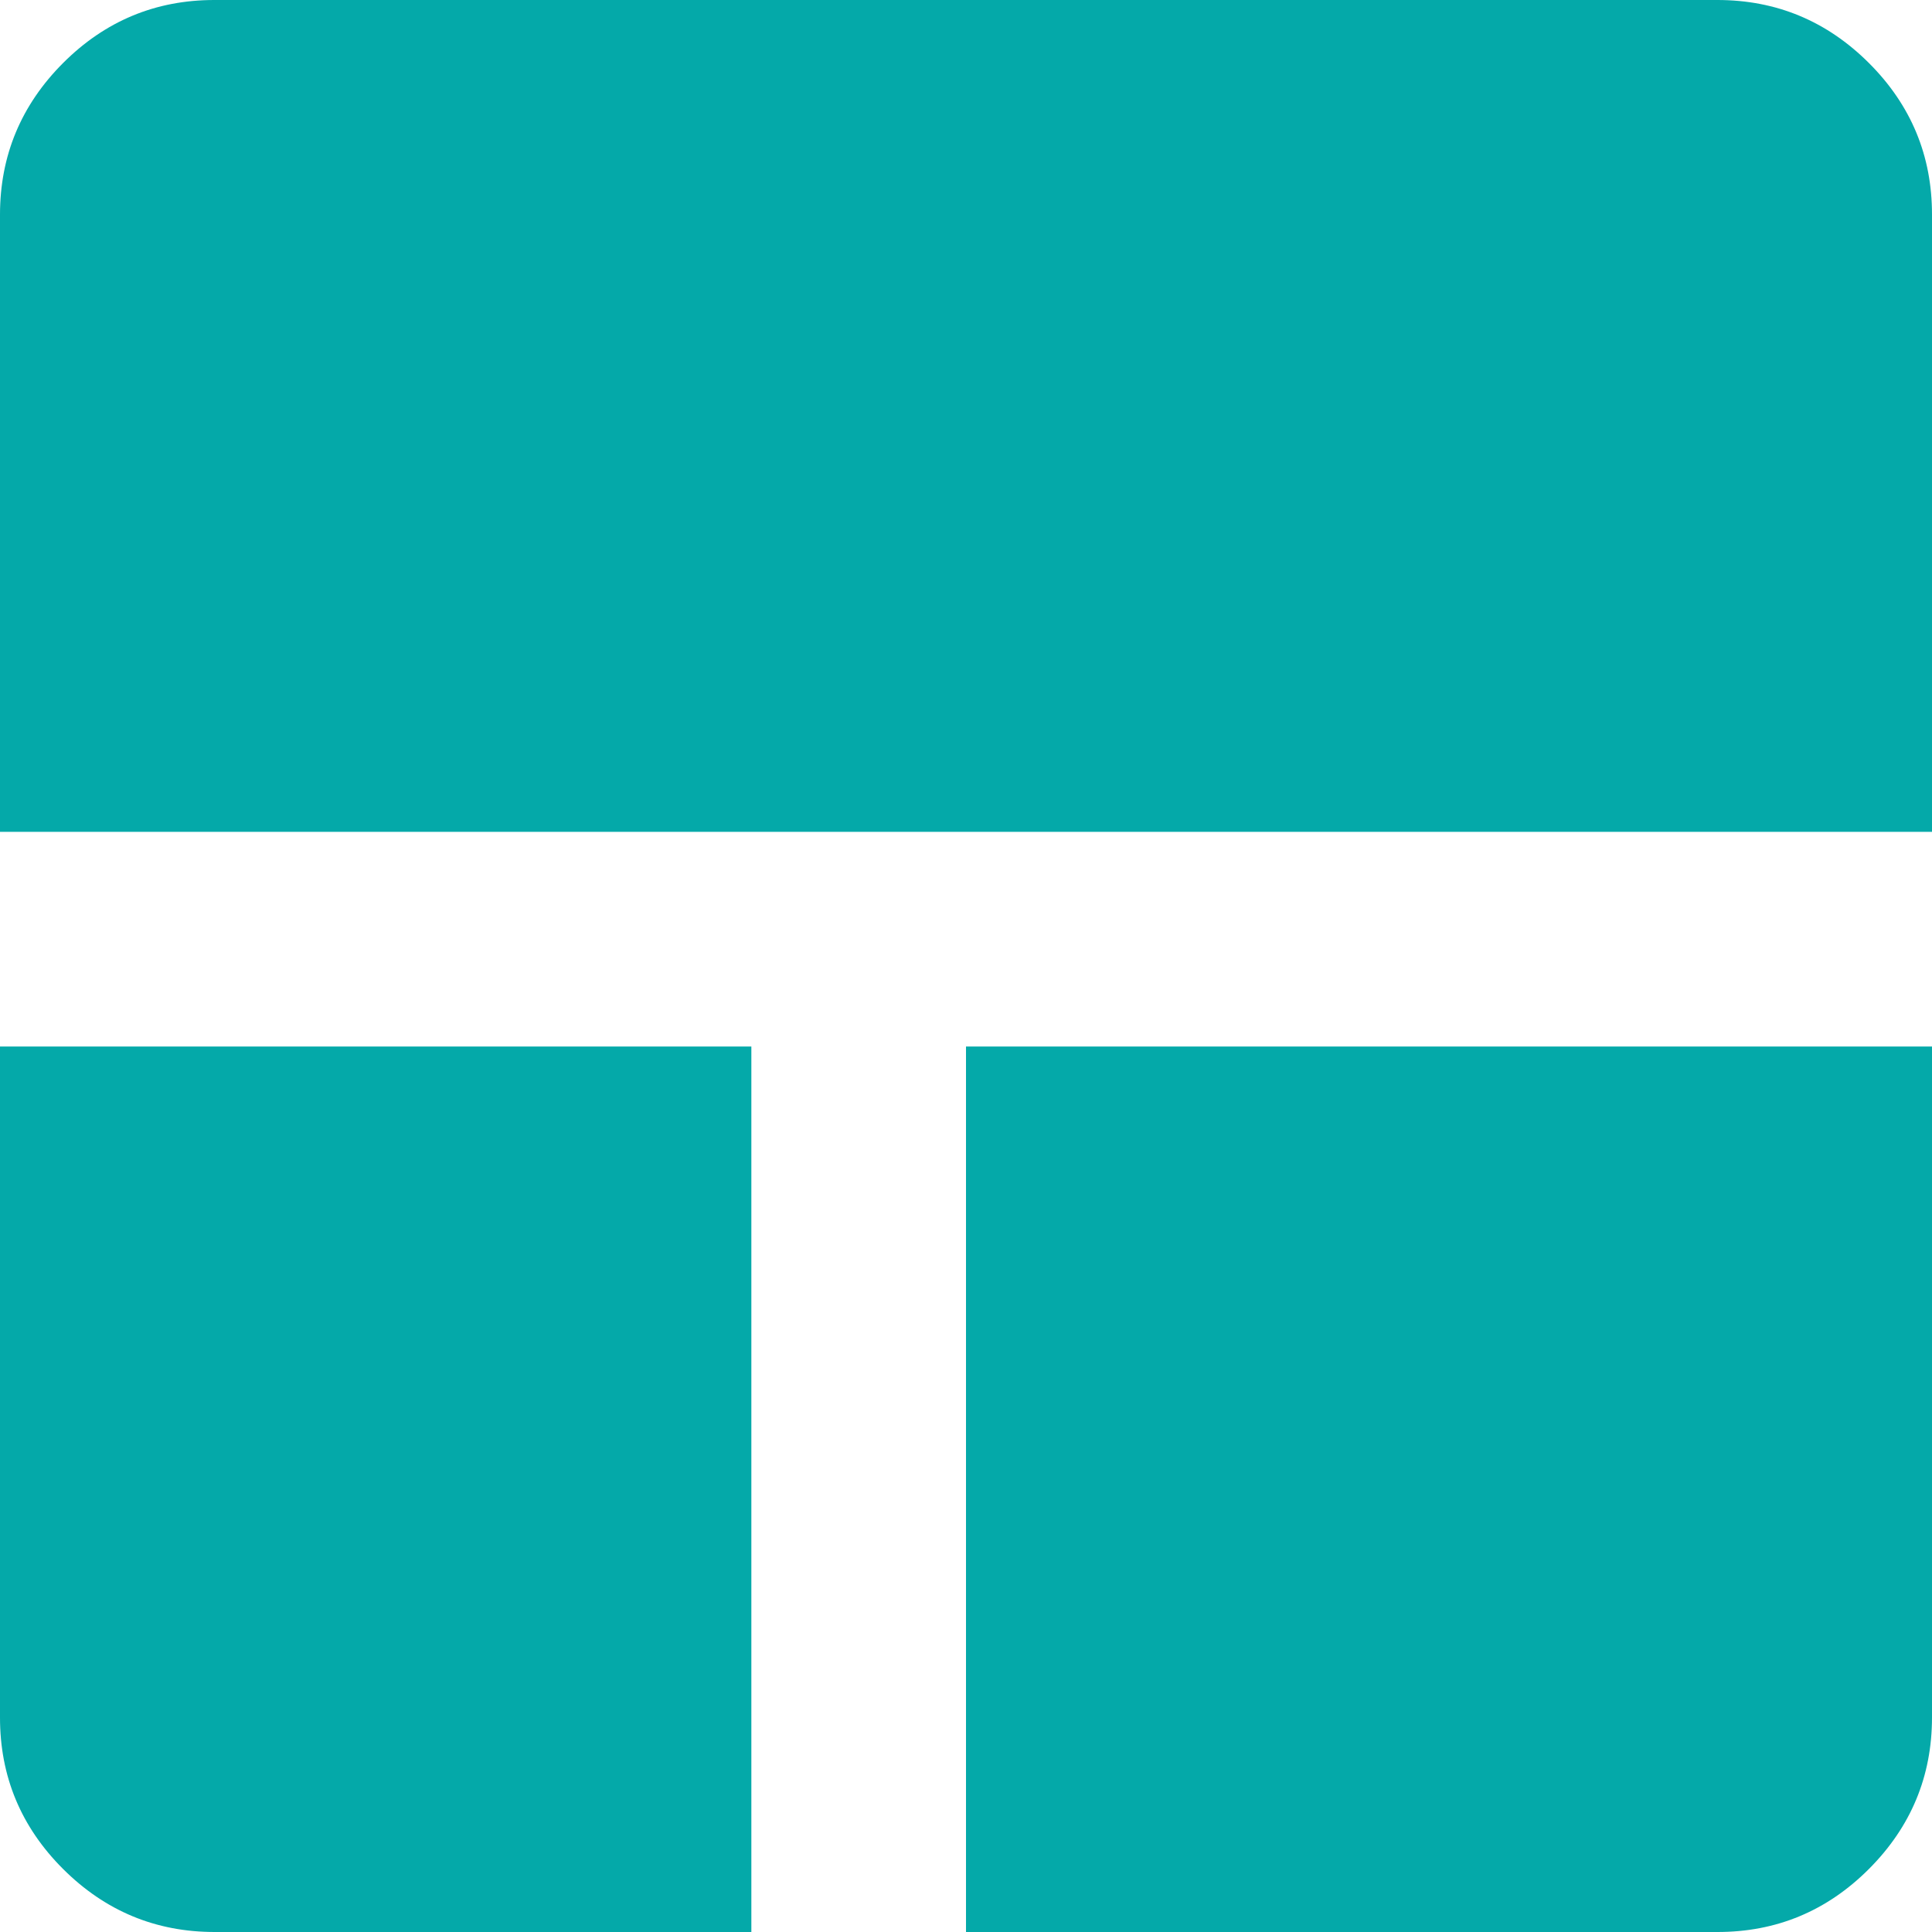<svg width="30" height="30" viewBox="0 0 30 30" fill="none" xmlns="http://www.w3.org/2000/svg">
<path d="M3.333 30C2.417 30 1.632 29.673 0.978 29.02C0.325 28.367 -0.001 27.582 2.82966e-06 26.667V16.25H11.667V30H3.333ZM15 30V16.25H30V26.667C30 27.583 29.673 28.368 29.02 29.022C28.367 29.675 27.582 30.001 26.667 30H15ZM2.82966e-06 12.917V3.333C2.82966e-06 2.417 0.327 1.632 0.98 0.978C1.633 0.325 2.418 -0.001 3.333 2.82966e-06H26.667C27.583 2.82966e-06 28.368 0.327 29.022 0.98C29.675 1.633 30.001 2.418 30 3.333V12.917H2.82966e-06Z" fill="#04A9A9"/>
</svg>
